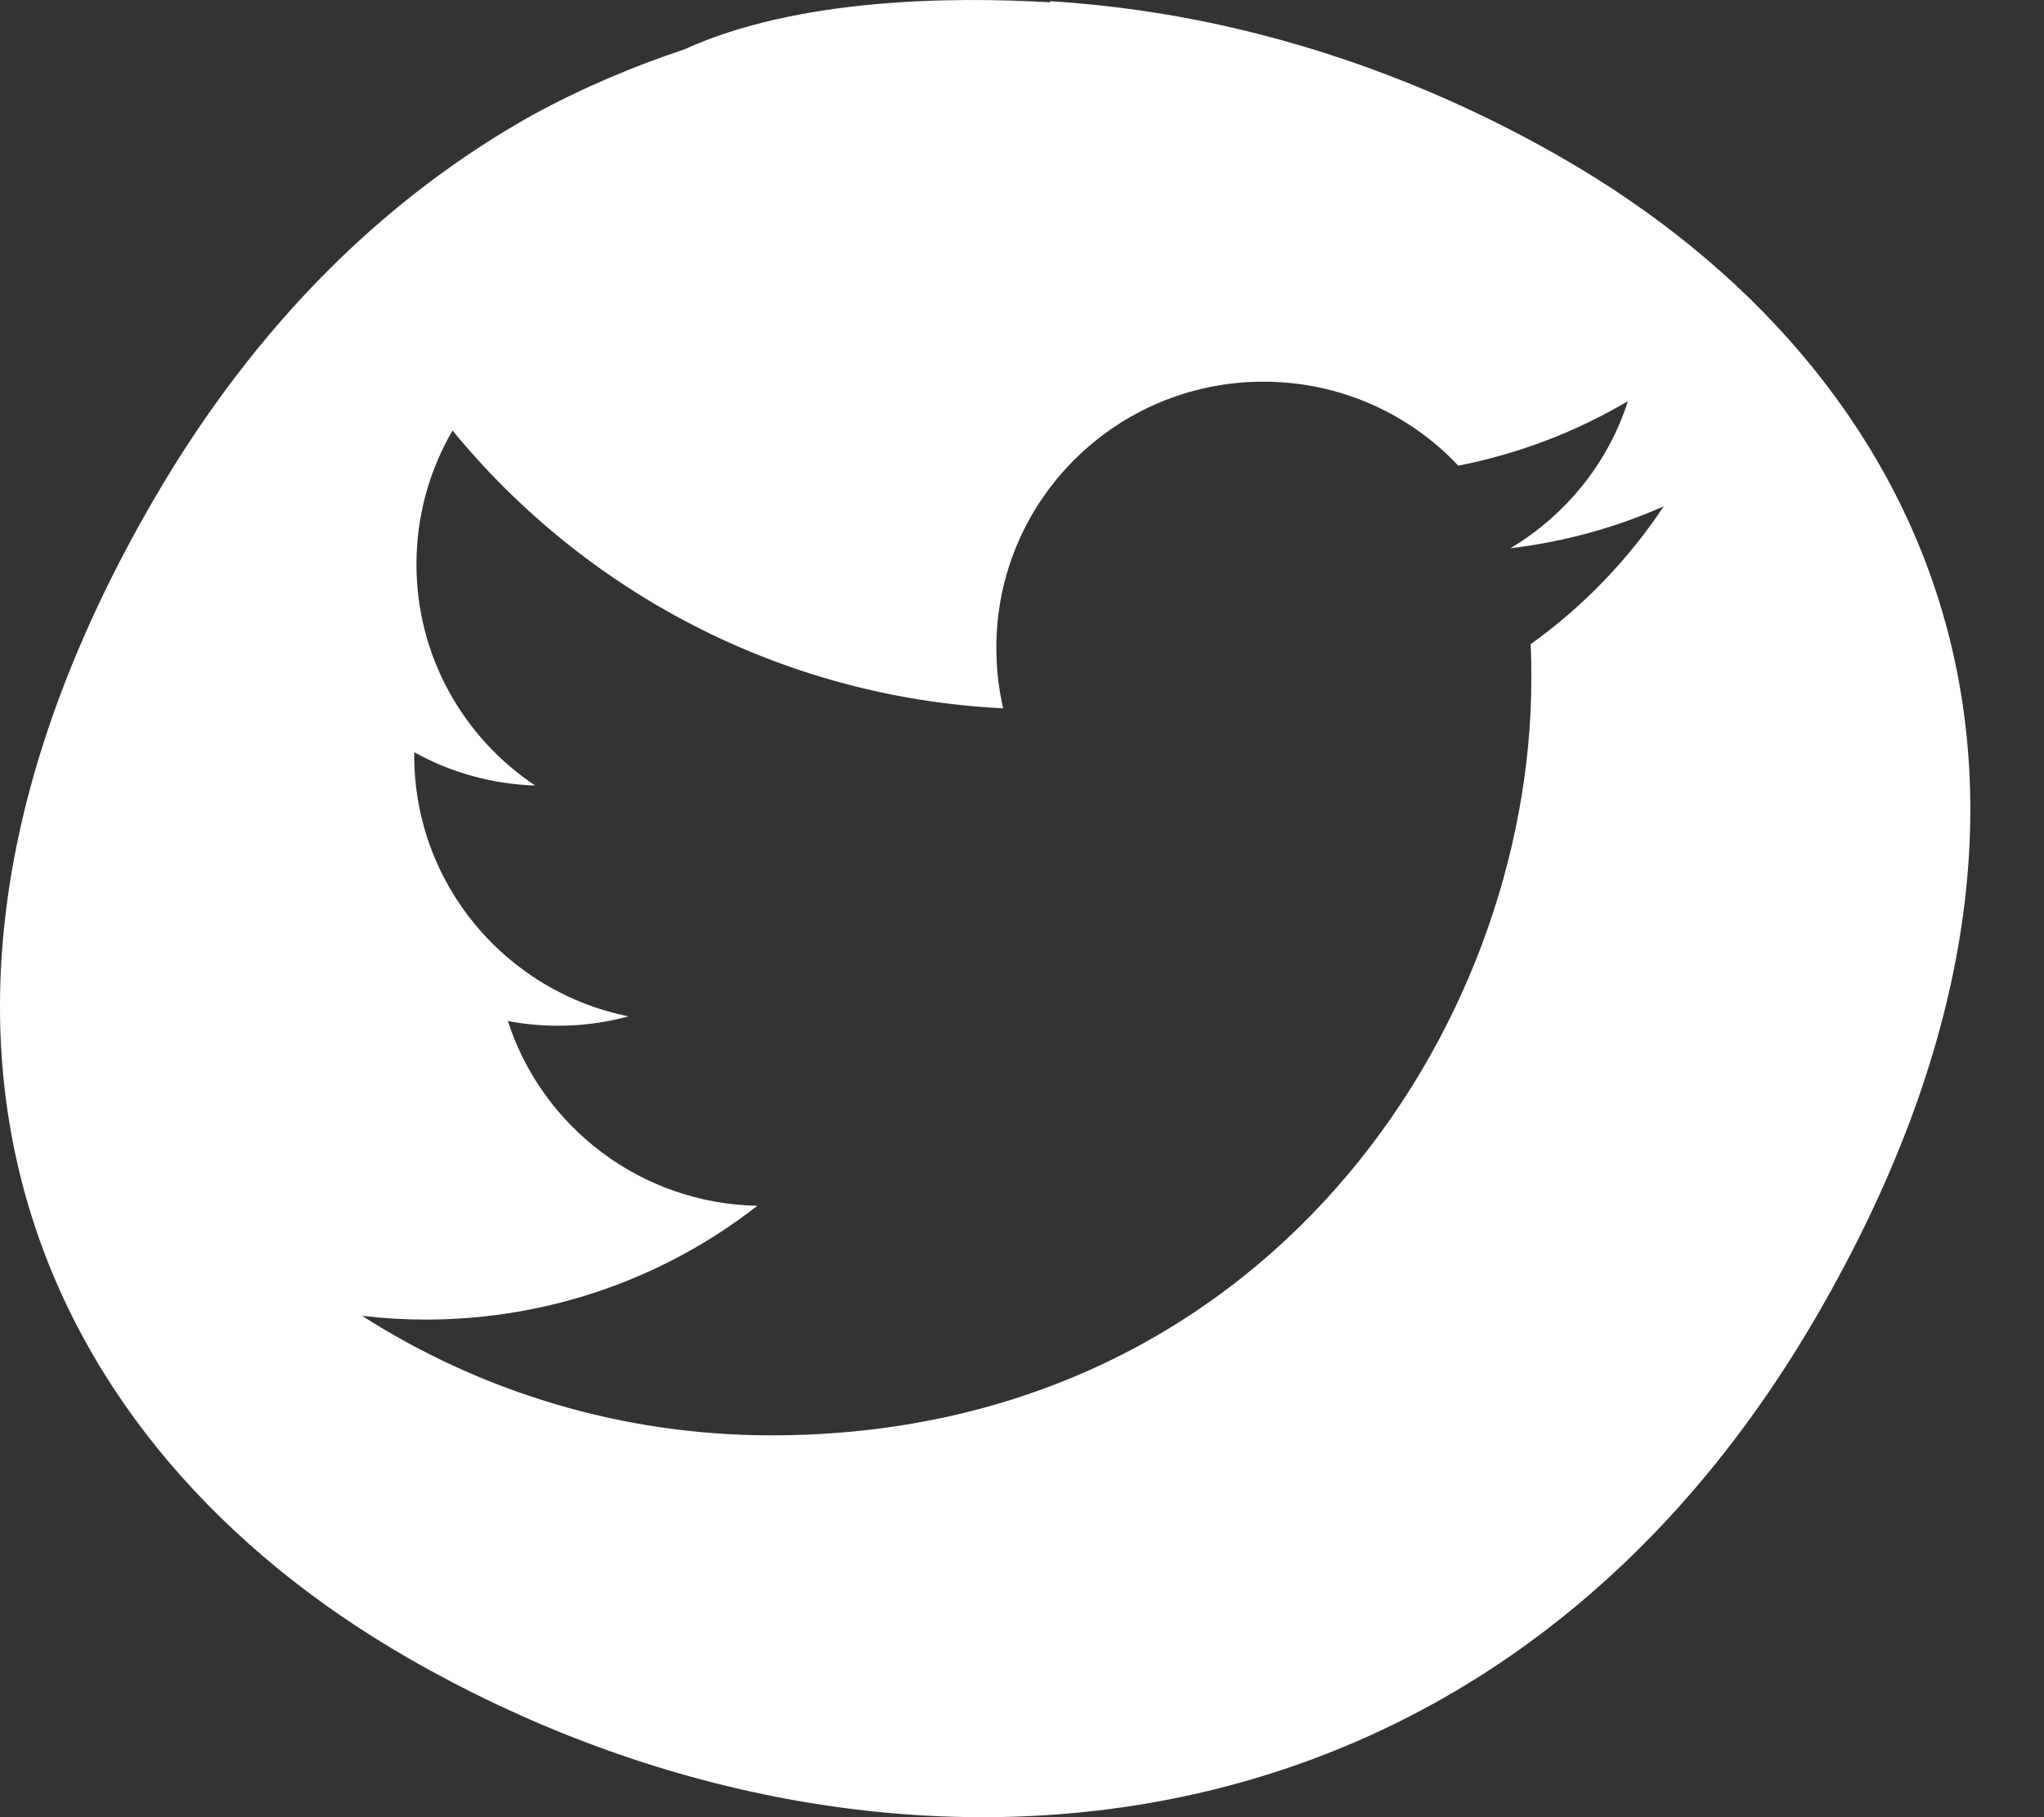 <svg width="27" height="24" viewBox="0 0 27 24" fill="none" xmlns="http://www.w3.org/2000/svg">
<rect x="0" y="0" width="27" height="24" fill="#333333" stroke="none"/>
<path d="M20.63 2.083C18.953 1.118 17.107 0.455 15.222 0.162H15.22C14.771 0.093 14.319 0.043 13.865 0.015C13.87 0.019 13.877 0.026 13.882 0.031C12.559 -0.047 10.521 -0.023 9.04 0.652C8.396 0.866 7.712 1.149 7.029 1.522C5.118 2.592 3.392 4.252 2.025 6.608C-2.047 13.633 0.506 19.09 5.396 21.901C11.408 25.358 19.579 24.999 24 17.375C28.075 10.354 25.521 4.894 20.63 2.083ZM20.219 8.508C20.226 8.658 20.228 8.81 20.228 8.963C20.228 13.604 16.679 18.957 10.189 18.957C8.197 18.957 6.341 18.374 4.782 17.378C5.059 17.411 5.338 17.428 5.622 17.428C7.275 17.428 8.797 16.867 10.005 15.925C8.462 15.896 7.158 14.881 6.709 13.485C6.924 13.526 7.146 13.547 7.373 13.547C7.696 13.547 8.006 13.504 8.302 13.423C6.688 13.1 5.472 11.68 5.472 9.98C5.472 9.966 5.472 9.952 5.472 9.935C5.947 10.199 6.492 10.356 7.07 10.375C6.124 9.745 5.501 8.67 5.501 7.453C5.501 6.808 5.675 6.204 5.978 5.686C7.72 7.812 10.318 9.21 13.251 9.355C13.192 9.098 13.161 8.829 13.161 8.554C13.161 6.613 14.739 5.041 16.689 5.041C17.704 5.041 18.621 5.467 19.263 6.15C20.068 5.993 20.823 5.7 21.504 5.298C21.241 6.119 20.68 6.806 19.951 7.241C20.666 7.155 21.344 6.968 21.977 6.687C21.506 7.396 20.909 8.014 20.219 8.508Z" fill="white"/>
</svg>
